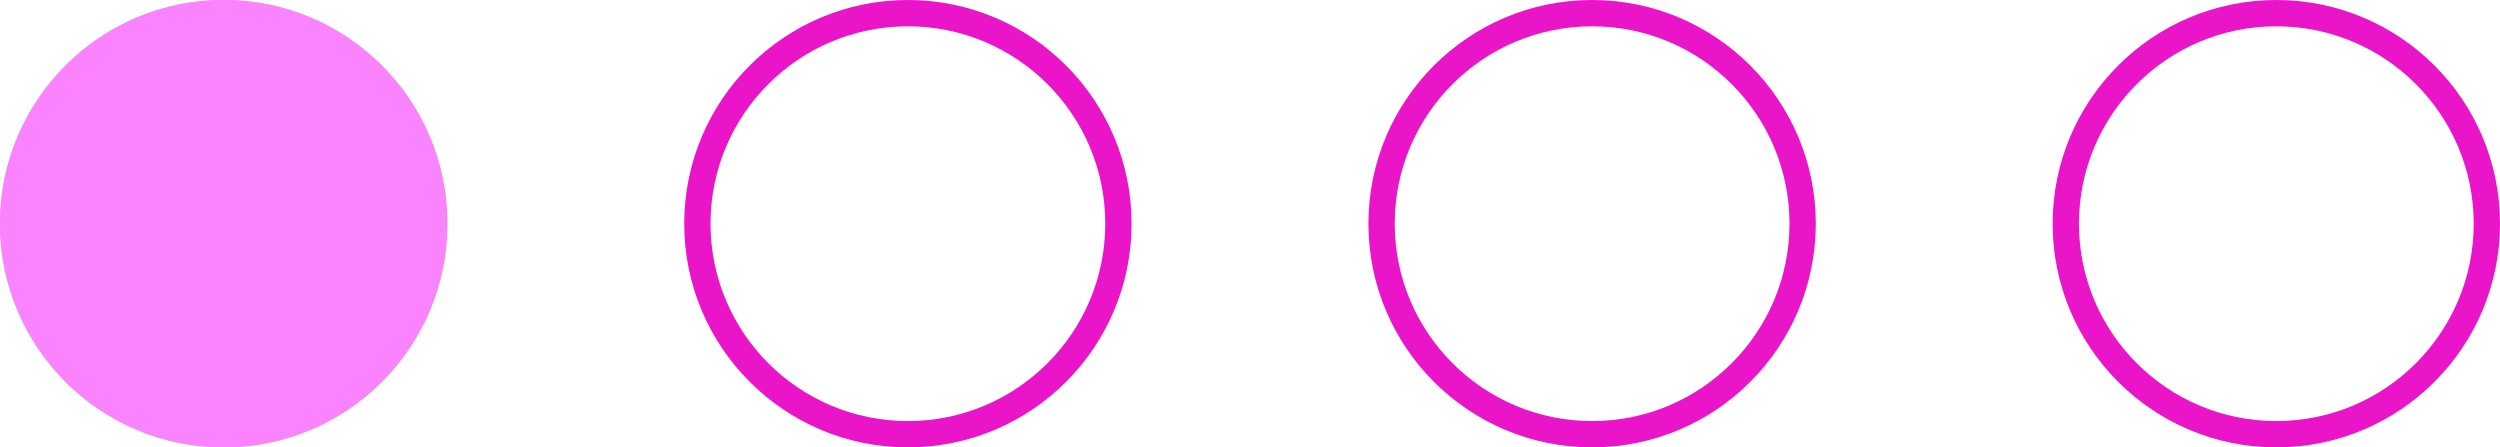 <svg xmlns="http://www.w3.org/2000/svg" width="95" height="17" viewBox="0 0 95 17">
  <g id="Points" transform="translate(-140 -3197)">
    <g id="Эллипс_3" data-name="Эллипс 3" transform="translate(140 3197)" fill="#fa83ff" stroke="#fa83ff" stroke-width="1">
      <circle cx="8.5" cy="8.5" r="8.5" stroke="none"/>
      <circle cx="8.5" cy="8.5" r="8" fill="none"/>
    </g>
    <g id="Эллипс_4" data-name="Эллипс 4" transform="translate(192 3197)" fill="none" stroke="#ea15c9" stroke-width="1">
      <circle cx="8.5" cy="8.5" r="8.5" stroke="none"/>
      <circle cx="8.5" cy="8.5" r="8" fill="none"/>
    </g>
    <g id="Эллипс_5" data-name="Эллипс 5" transform="translate(166 3197)" fill="none" stroke="#ea15c9" stroke-width="1">
      <circle cx="8.5" cy="8.5" r="8.5" stroke="none"/>
      <circle cx="8.5" cy="8.5" r="8" fill="none"/>
    </g>
    <g id="Эллипс_6" data-name="Эллипс 6" transform="translate(218 3197)" fill="none" stroke="#ea15c9" stroke-width="1">
      <circle cx="8.5" cy="8.5" r="8.5" stroke="none"/>
      <circle cx="8.5" cy="8.5" r="8" fill="none"/>
    </g>
  </g>
</svg>

